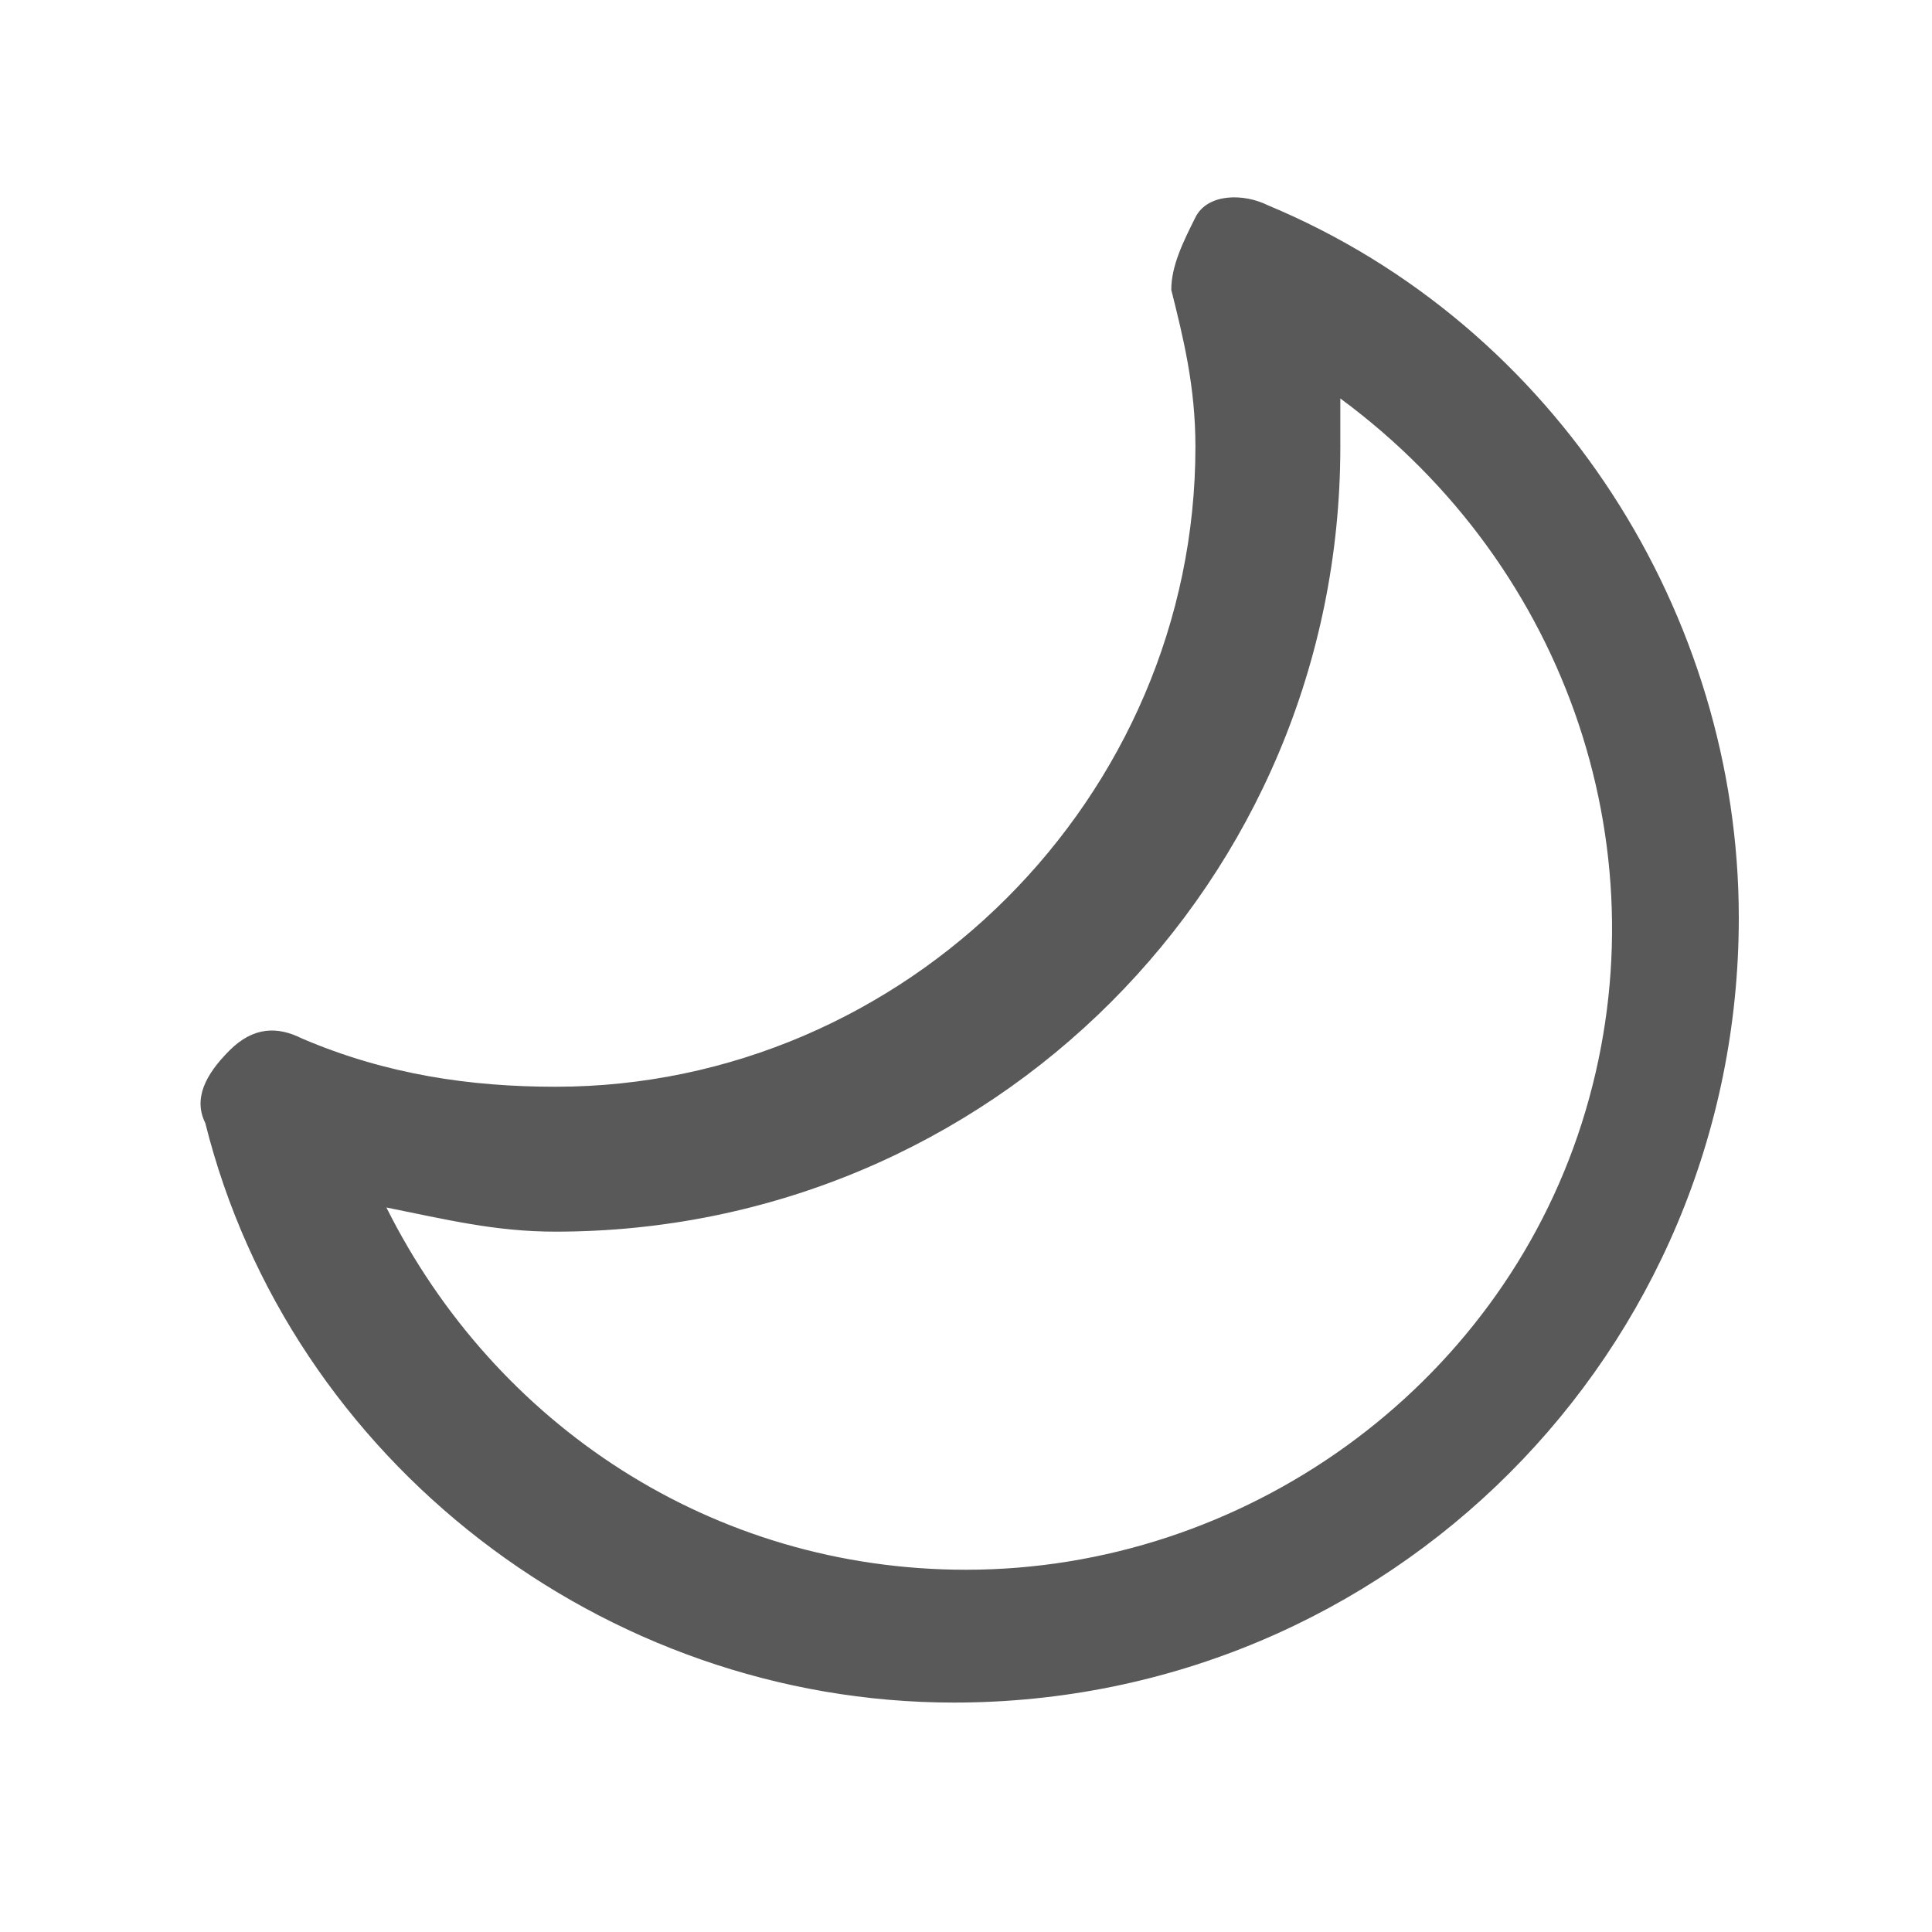 <?xml version="1.0" standalone="no"?><!DOCTYPE svg PUBLIC "-//W3C//DTD SVG 1.1//EN" "http://www.w3.org/Graphics/SVG/1.1/DTD/svg11.dtd"><svg t="1749123786345" class="icon" viewBox="0 0 1024 1024" version="1.1" xmlns="http://www.w3.org/2000/svg" p-id="5504" id="mx_n_1749123786347" xmlns:xlink="http://www.w3.org/1999/xlink" width="200" height="200"><path d="M108.8 595.2c-6.4-12.8 0-25.6 12.8-38.4s25.6-12.8 38.4-6.4c44.8 19.2 89.6 25.6 134.4 25.6 185.6 0 339.2-153.6 339.2-339.2 0-32-6.4-57.6-12.8-83.2 0-12.8 6.4-25.6 12.8-38.4s25.6-12.8 38.4-6.4c153.6 64 249.6 217.6 249.6 377.6 0 230.4-185.6 416-416 416-185.6 0-352-128-396.8-307.2zM512 832c147.2 0 281.6-96 326.4-236.8s-6.4-294.4-128-384v25.6c0 230.4-185.6 416-416 416-32 0-57.6-6.4-89.6-12.8 57.6 115.2 172.8 192 307.2 192z" opacity=".65" p-id="5505"></path></svg>